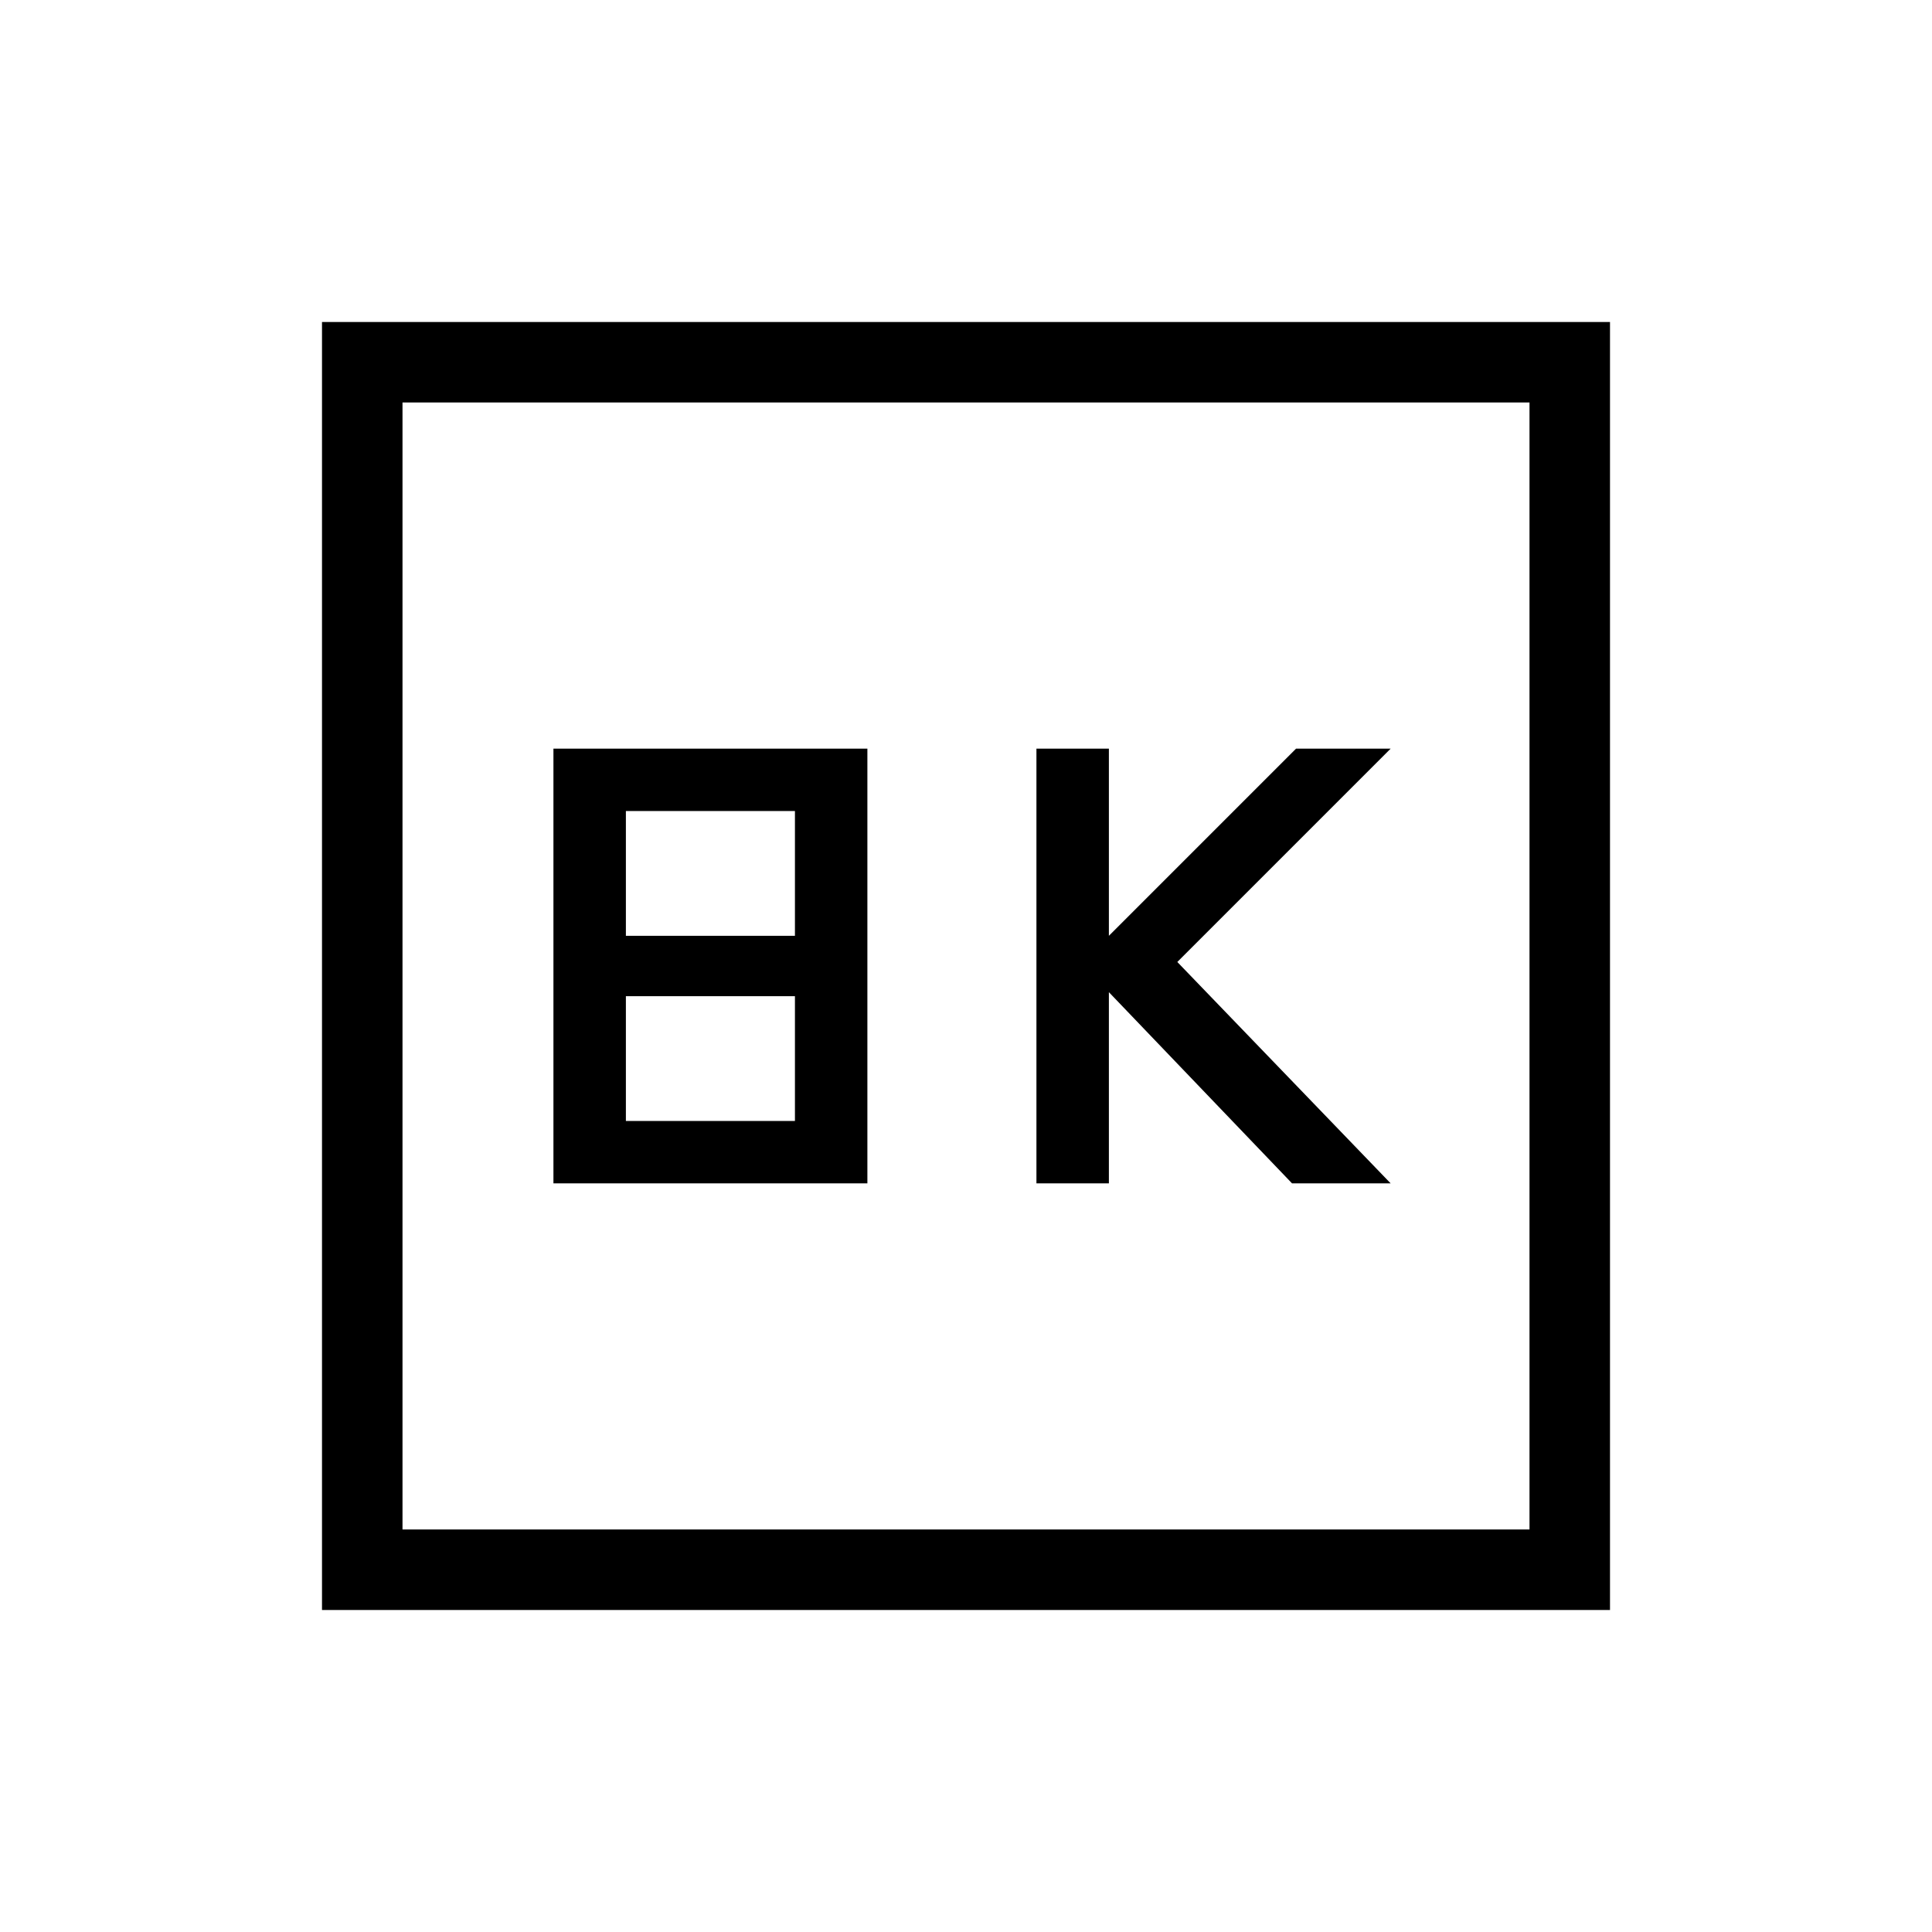 <svg xmlns="http://www.w3.org/2000/svg" height="24" width="24"><path d="M12.875 14.7h.9v-2.375L16.05 14.7h1.225l-2.65-2.75 2.65-2.65H16.1l-2.325 2.325V9.3h-.9Zm-6 0h3.9V9.3h-3.9Zm.9-3.075v-1.55h2.1v1.55Zm0 2.3v-1.55h2.1v1.55ZM4 20V4h16v16Zm1-1h14V5H5Zm0 0V5v14Z"/></svg>
